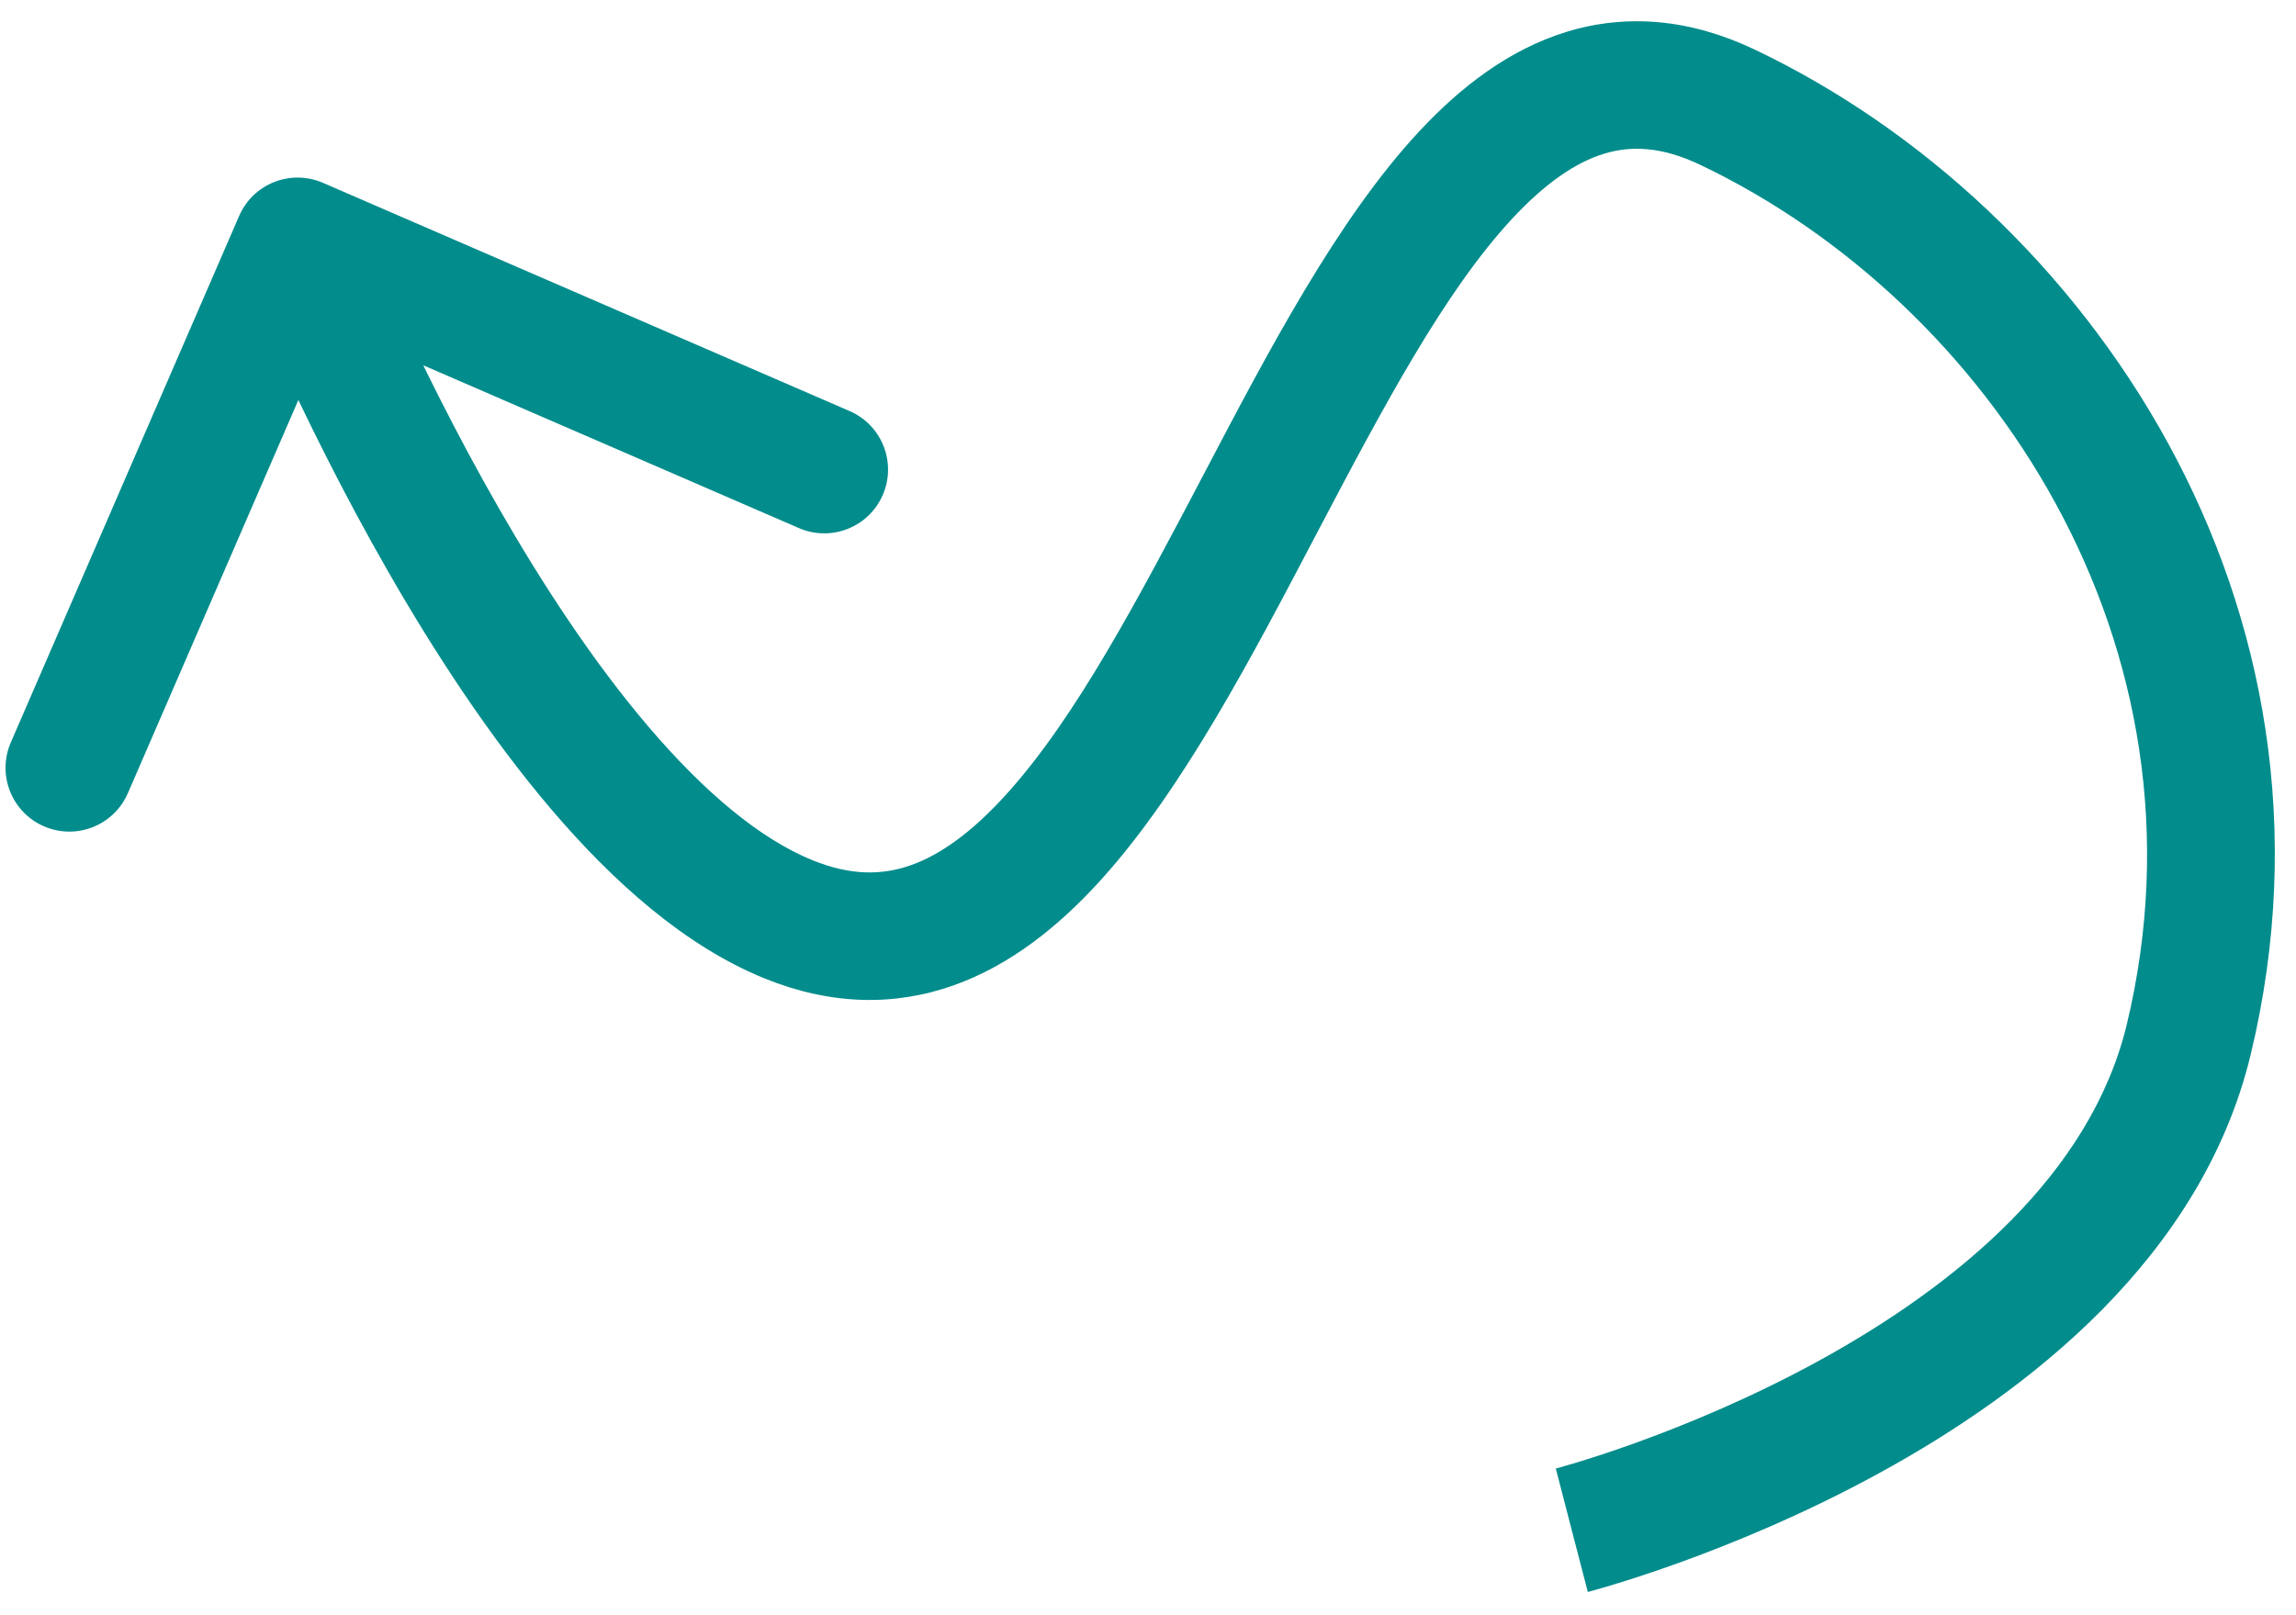 <svg width="54" height="38" viewBox="0 0 54 38" fill="none" xmlns="http://www.w3.org/2000/svg">
<path d="M51.478 24.453L52.936 24.803L51.478 24.453ZM40.627 2.521L41.271 1.167V1.167L40.627 2.521ZM18.545 21.628L19.11 20.238L18.545 21.628ZM7.597 4.302C6.837 3.972 5.953 4.321 5.624 5.081L0.254 17.467C-0.075 18.227 0.274 19.111 1.034 19.44C1.794 19.77 2.677 19.421 3.007 18.661L7.78 7.651L18.79 12.424C19.55 12.753 20.433 12.404 20.762 11.644C21.092 10.884 20.743 10.001 19.983 9.671L7.597 4.302ZM36.967 36C37.343 37.452 37.343 37.452 37.344 37.452C37.344 37.452 37.345 37.452 37.345 37.452C37.346 37.451 37.347 37.451 37.349 37.451C37.351 37.45 37.355 37.449 37.359 37.448C37.367 37.446 37.378 37.443 37.393 37.439C37.421 37.431 37.461 37.421 37.512 37.406C37.614 37.378 37.76 37.336 37.943 37.28C38.311 37.169 38.832 37.002 39.461 36.776C40.716 36.324 42.418 35.63 44.193 34.659C47.666 32.759 51.782 29.6 52.936 24.803L50.02 24.102C49.174 27.617 46.035 30.232 42.753 32.027C41.15 32.904 39.599 33.538 38.446 33.953C37.871 34.16 37.399 34.311 37.074 34.409C36.912 34.458 36.787 34.494 36.705 34.517C36.664 34.528 36.633 34.537 36.614 34.542C36.605 34.544 36.598 34.546 36.594 34.547C36.592 34.548 36.591 34.548 36.591 34.548C36.591 34.548 36.591 34.548 36.591 34.548C36.591 34.548 36.591 34.548 36.591 34.548C36.592 34.548 36.592 34.548 36.967 36ZM52.936 24.803C55.479 14.236 49.08 4.884 41.271 1.167L39.982 3.875C46.774 7.109 52.166 15.179 50.02 24.102L52.936 24.803ZM41.271 1.167C39.757 0.446 38.271 0.317 36.861 0.744C35.497 1.158 34.348 2.048 33.371 3.099C31.45 5.165 29.822 8.279 28.317 11.146C26.748 14.133 25.297 16.884 23.677 18.677C22.883 19.557 22.136 20.102 21.425 20.354C20.759 20.59 20.021 20.608 19.11 20.238L17.981 23.018C19.535 23.649 21.032 23.677 22.429 23.181C23.781 22.701 24.924 21.773 25.904 20.688C27.833 18.552 29.466 15.41 30.973 12.541C32.542 9.554 33.979 6.851 35.568 5.142C36.345 4.306 37.062 3.818 37.731 3.615C38.355 3.426 39.071 3.442 39.982 3.875L41.271 1.167ZM19.11 20.238C17.875 19.737 16.561 18.633 15.249 17.093C13.955 15.575 12.759 13.746 11.732 11.955C10.708 10.171 9.871 8.457 9.289 7.188C8.999 6.555 8.774 6.035 8.622 5.675C8.546 5.495 8.488 5.356 8.45 5.262C8.431 5.216 8.417 5.18 8.407 5.158C8.403 5.146 8.399 5.138 8.397 5.133C8.396 5.13 8.396 5.128 8.395 5.127C8.395 5.127 8.395 5.126 8.395 5.126C8.395 5.126 8.395 5.126 8.395 5.126C8.395 5.126 8.395 5.127 7 5.678C5.605 6.229 5.605 6.229 5.605 6.23C5.605 6.23 5.605 6.23 5.606 6.231C5.606 6.231 5.606 6.232 5.607 6.233C5.608 6.236 5.609 6.239 5.61 6.243C5.613 6.25 5.618 6.261 5.623 6.275C5.635 6.303 5.651 6.344 5.672 6.396C5.715 6.5 5.777 6.651 5.858 6.843C6.021 7.227 6.258 7.775 6.562 8.438C7.17 9.764 8.048 11.563 9.13 13.448C10.208 15.328 11.508 17.329 12.965 19.039C14.403 20.727 16.094 22.251 17.981 23.018L19.11 20.238Z" fill="#038C8C"/>
</svg>
